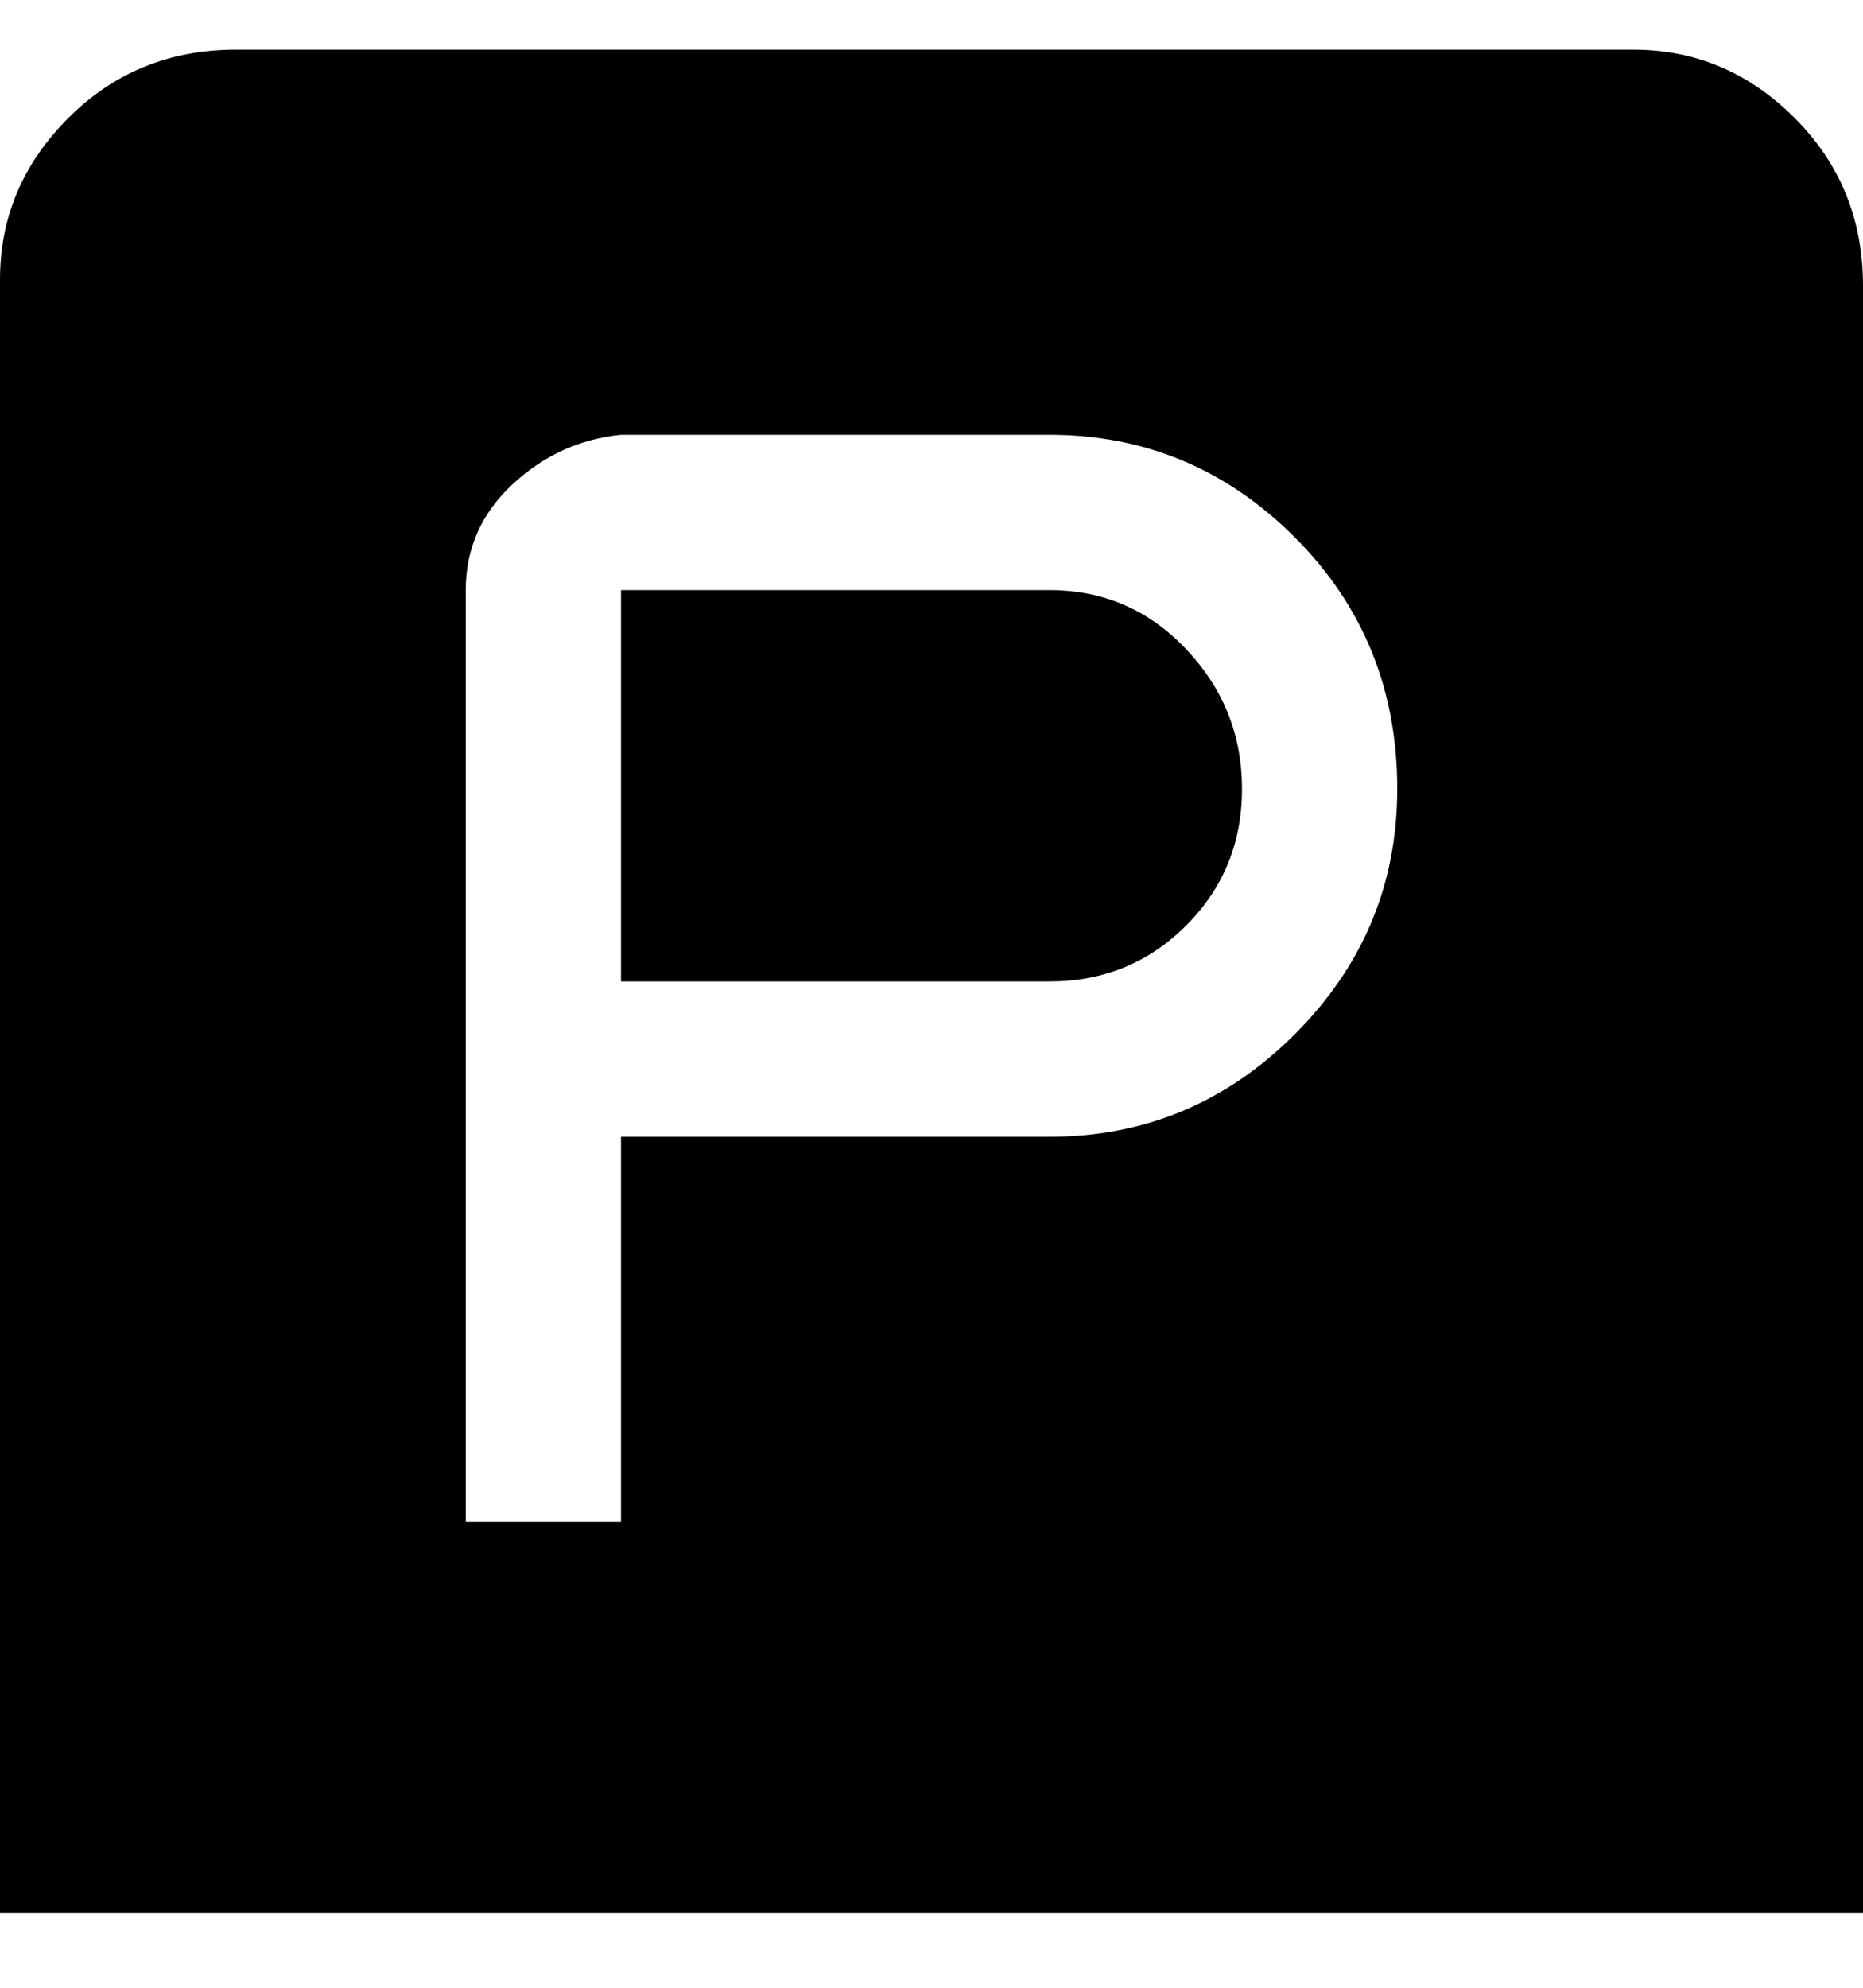 <svg viewBox="0 0 300 320" xmlns="http://www.w3.org/2000/svg"><path d="M200 127q0 13-9 22t-22 9h-69V95h69q13 0 22 9.5t9 22.5zm100-82v263H0V45q0-15 11-26T38 8h225q15 0 26 11t11 27v-1zm-75 82q0-24-16.5-40.5T169 70h-69q-10 1-17.5 8T75 95v150h25v-62h69q23 0 39.5-16.5T225 127z"/></svg>